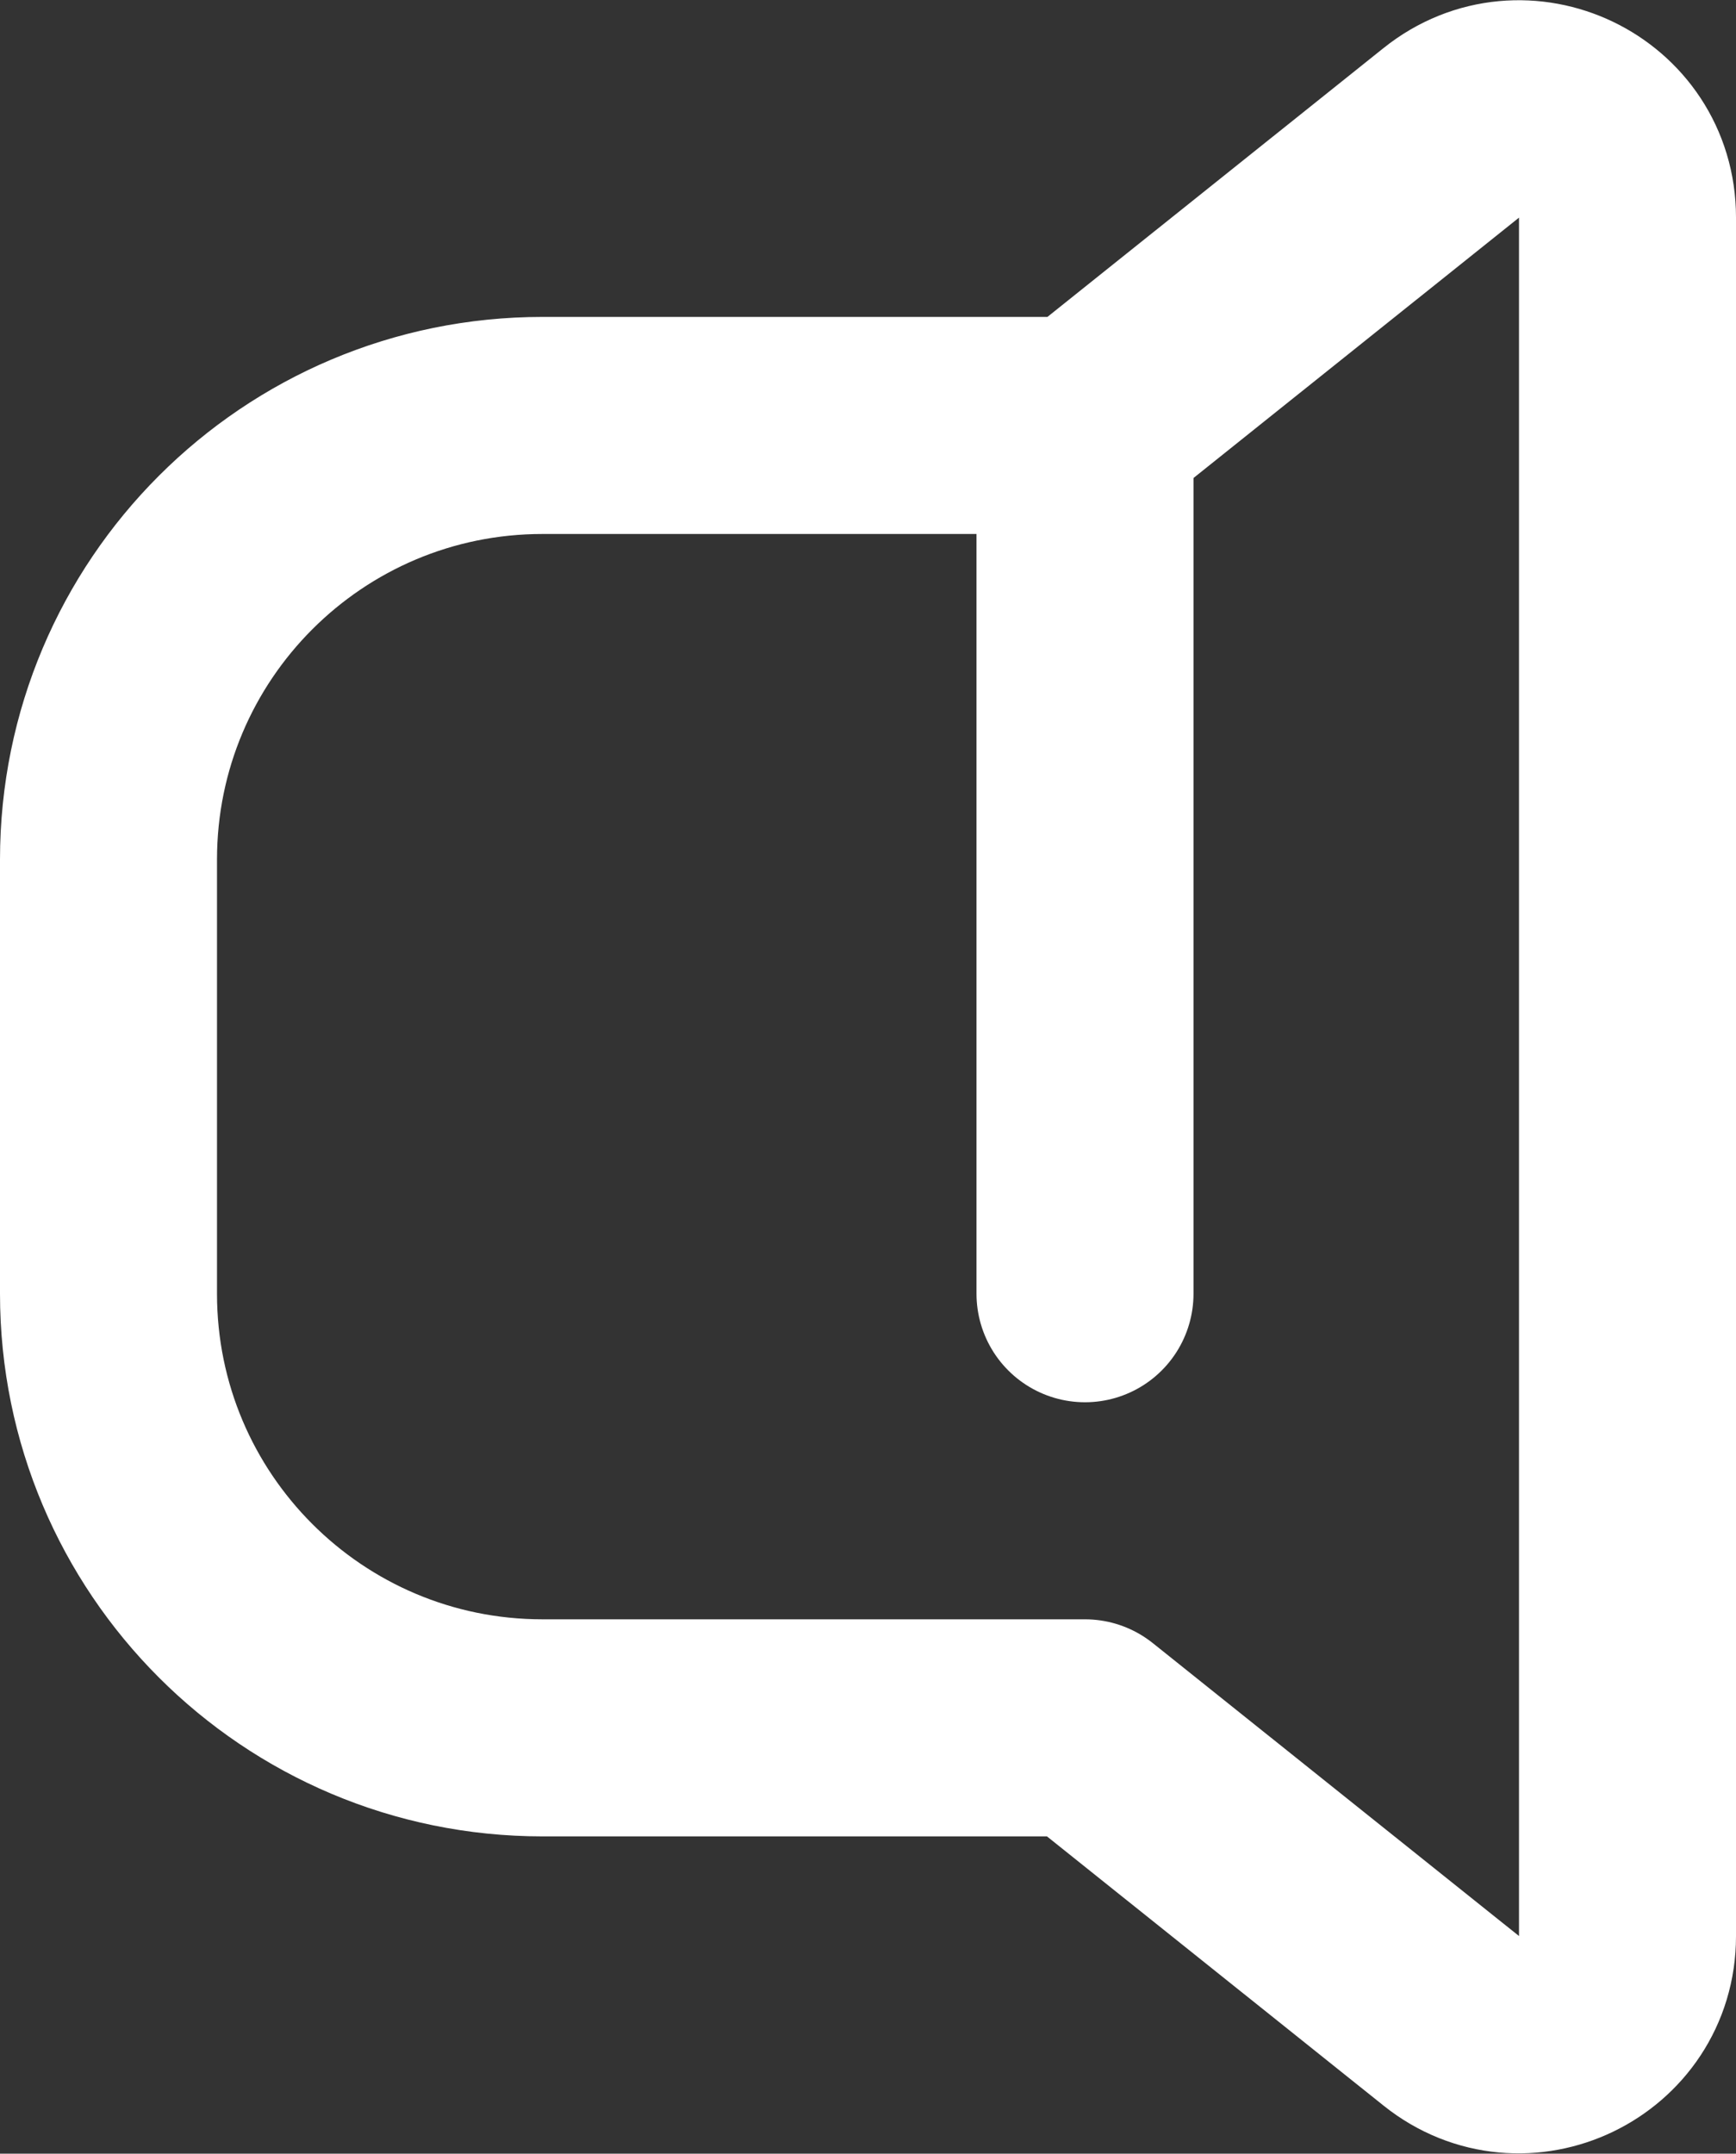 <?xml version="1.0" encoding="UTF-8"?>
<svg id="Layer_2" data-name="Layer 2" xmlns="http://www.w3.org/2000/svg" viewBox="0 0 48 59.53">
  <rect x="0" y="0" width="48" height="59.53" fill="#333333" stroke="none"/>
  <defs>
    <style>
      .cls-1 {
        fill: none;
        stroke: #fff;
        stroke-linecap: round;
        stroke-linejoin: round;
        stroke-width: 6px;
      }
    </style>
  </defs>
  <g id="_Layer_" data-name="&amp;lt;Layer&amp;gt;">
    <g>
      <path class="cls-1" d="M30,11.76h-15c-6.63,0-12,5.37-12,12v12c0,6.63,5.37,12,12,12h15l10.13,8.1c1.96,1.57,4.87.17,4.87-2.34V6.01c0-2.52-2.91-3.91-4.87-2.34l-10.13,8.1Z"/>
      <line class="cls-1" x1="30" y1="11.76" x2="30" y2="35.76"/>
    </g>
  </g>
</svg>